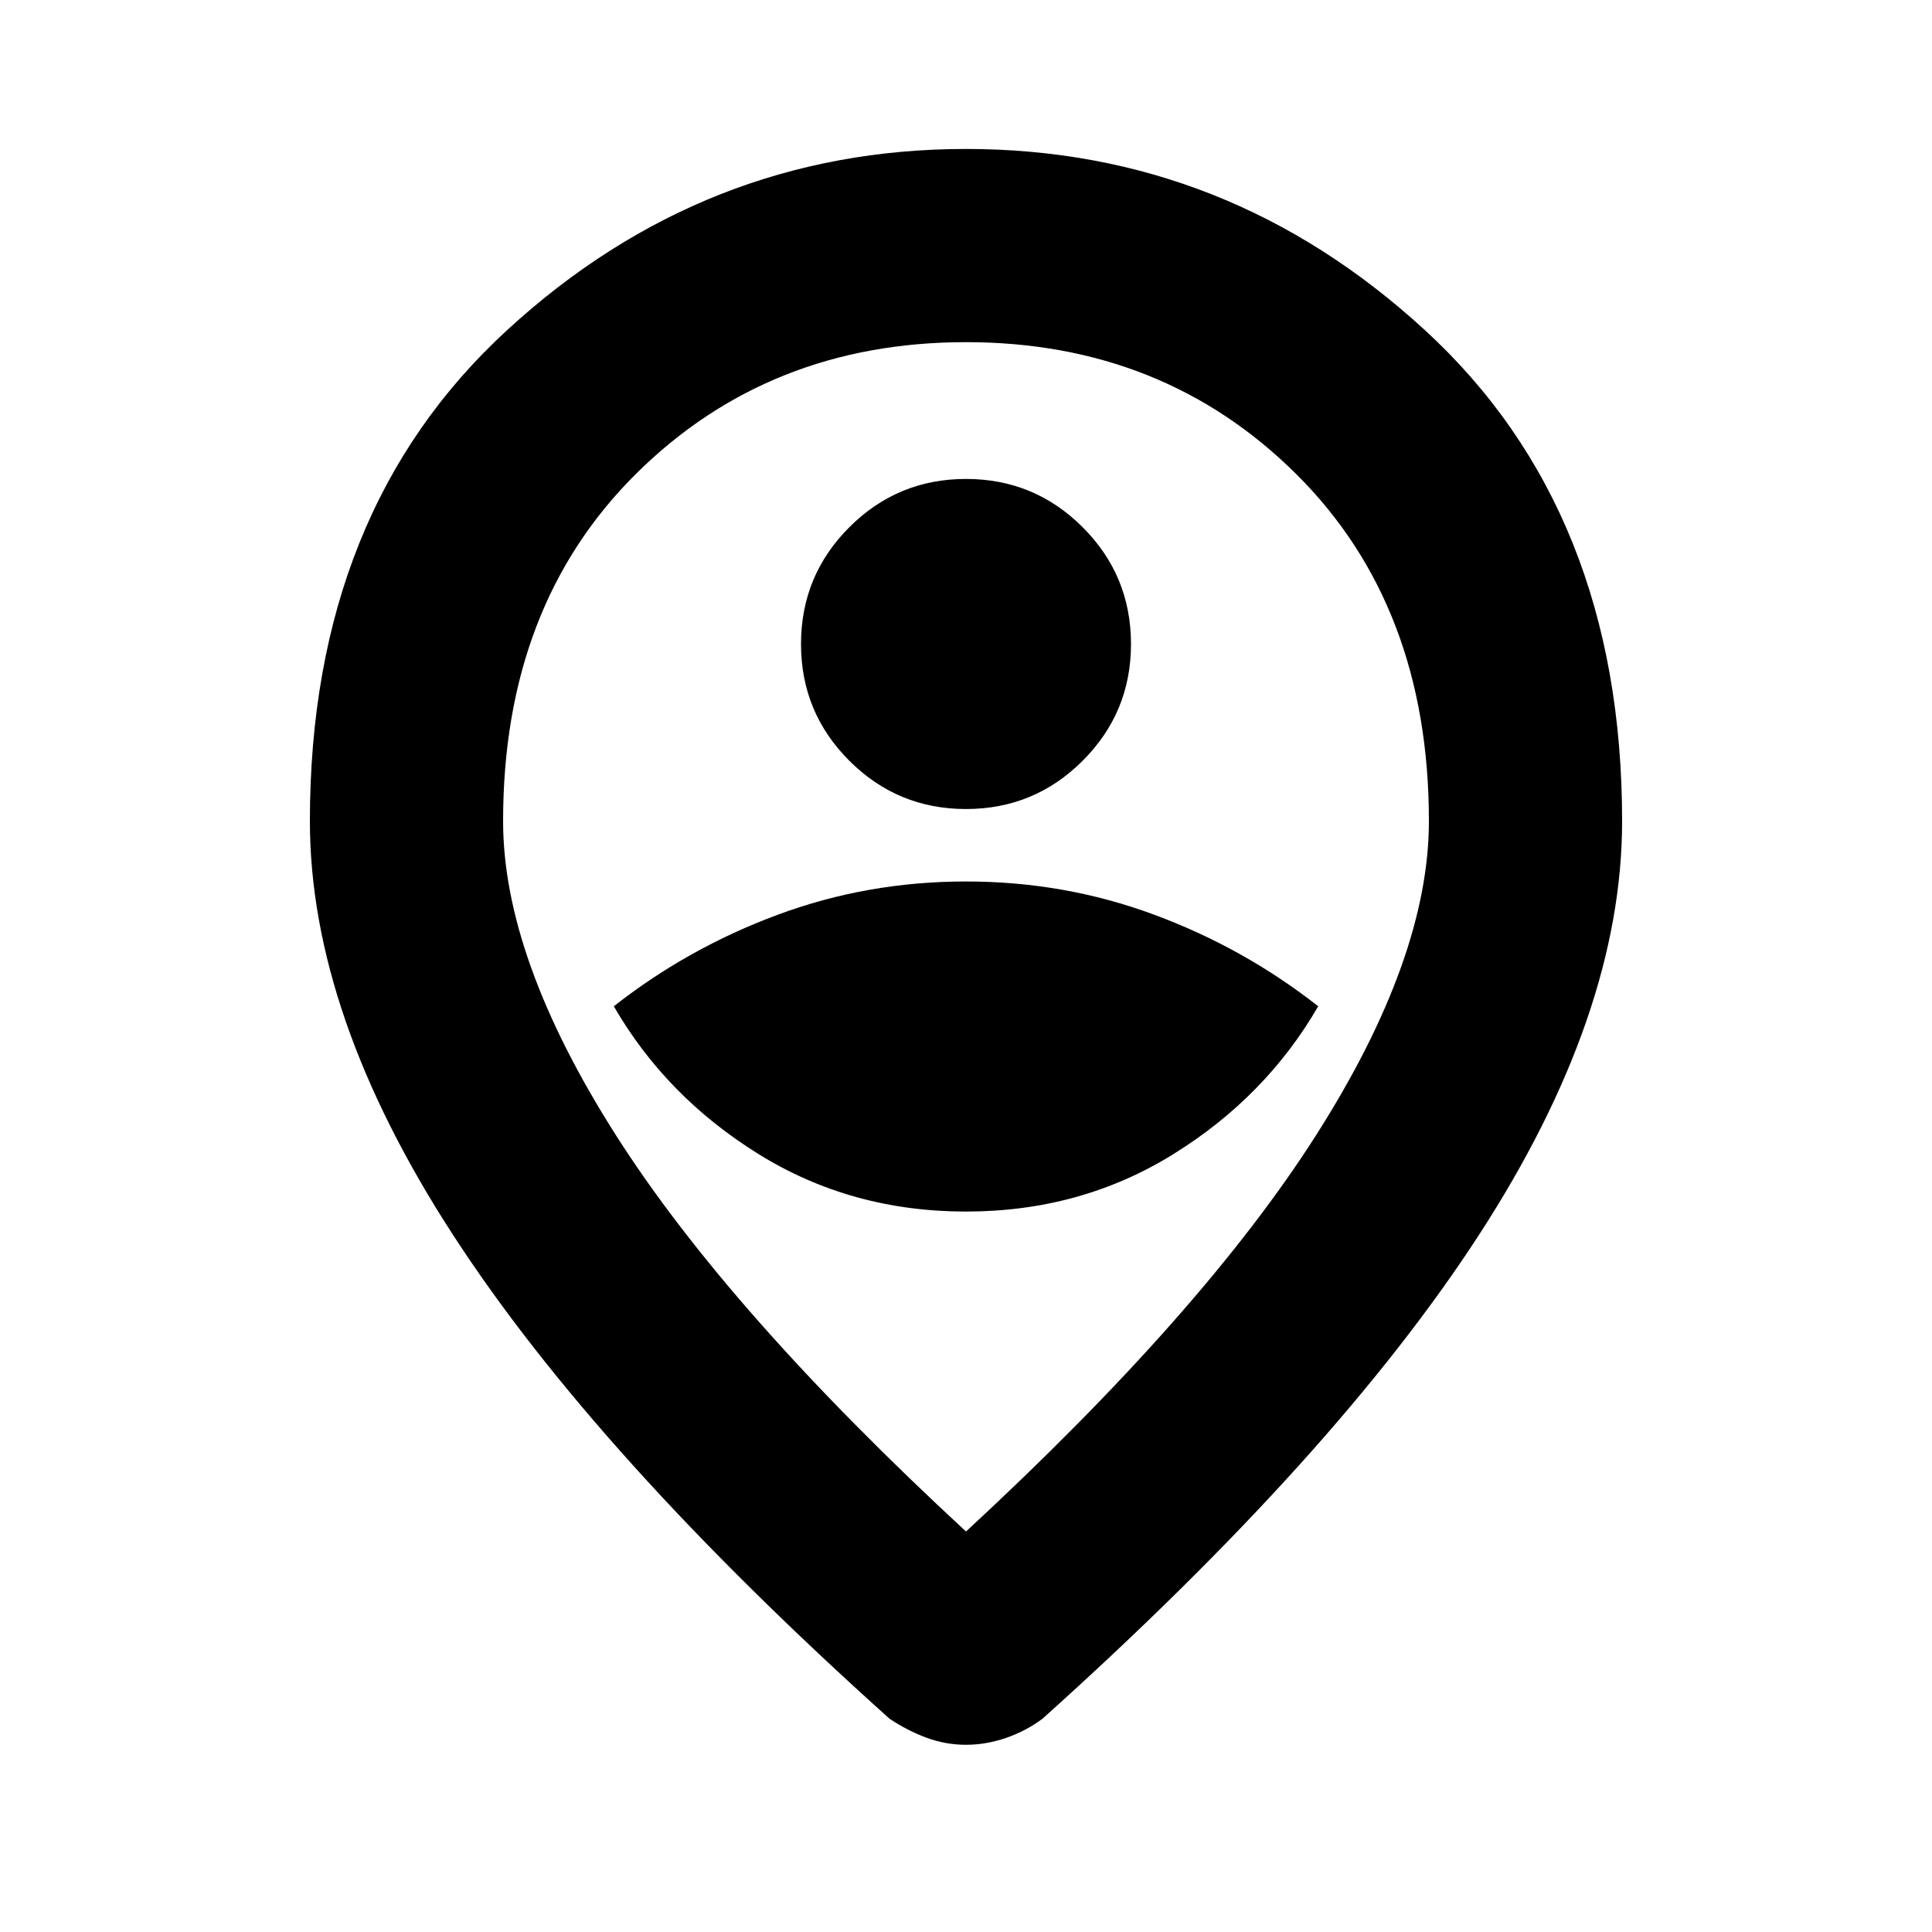 <svg xmlns="http://www.w3.org/2000/svg" height="20" width="20"><path d="M10 12.542Q11.188 12.542 12.146 11.948Q13.104 11.354 13.646 10.417Q12.875 9.812 11.948 9.469Q11.021 9.125 10 9.125Q8.979 9.125 8.052 9.469Q7.125 9.812 6.354 10.417Q6.896 11.354 7.854 11.948Q8.812 12.542 10 12.542ZM10 8.375Q10.708 8.375 11.208 7.875Q11.708 7.375 11.708 6.667Q11.708 5.958 11.208 5.458Q10.708 4.958 10 4.958Q9.292 4.958 8.792 5.458Q8.292 5.958 8.292 6.667Q8.292 7.375 8.792 7.875Q9.292 8.375 10 8.375ZM10 15.854Q12.458 13.583 13.625 11.75Q14.792 9.917 14.792 8.5Q14.792 6.271 13.417 4.906Q12.042 3.542 10 3.542Q7.958 3.542 6.583 4.906Q5.208 6.271 5.208 8.5Q5.208 9.917 6.375 11.75Q7.542 13.583 10 15.854ZM10 18.062Q9.792 18.062 9.594 17.99Q9.396 17.917 9.208 17.792Q6.167 15.062 4.688 12.781Q3.208 10.5 3.208 8.5Q3.208 5.292 5.25 3.417Q7.292 1.542 10 1.542Q12.708 1.542 14.75 3.417Q16.792 5.292 16.792 8.5Q16.792 10.5 15.312 12.781Q13.833 15.062 10.792 17.792Q10.625 17.917 10.417 17.99Q10.208 18.062 10 18.062ZM10 8.5Q10 8.5 10 8.5Q10 8.5 10 8.5Q10 8.5 10 8.5Q10 8.5 10 8.5Q10 8.5 10 8.5Q10 8.5 10 8.5Q10 8.5 10 8.5Q10 8.5 10 8.5Z"/></svg>